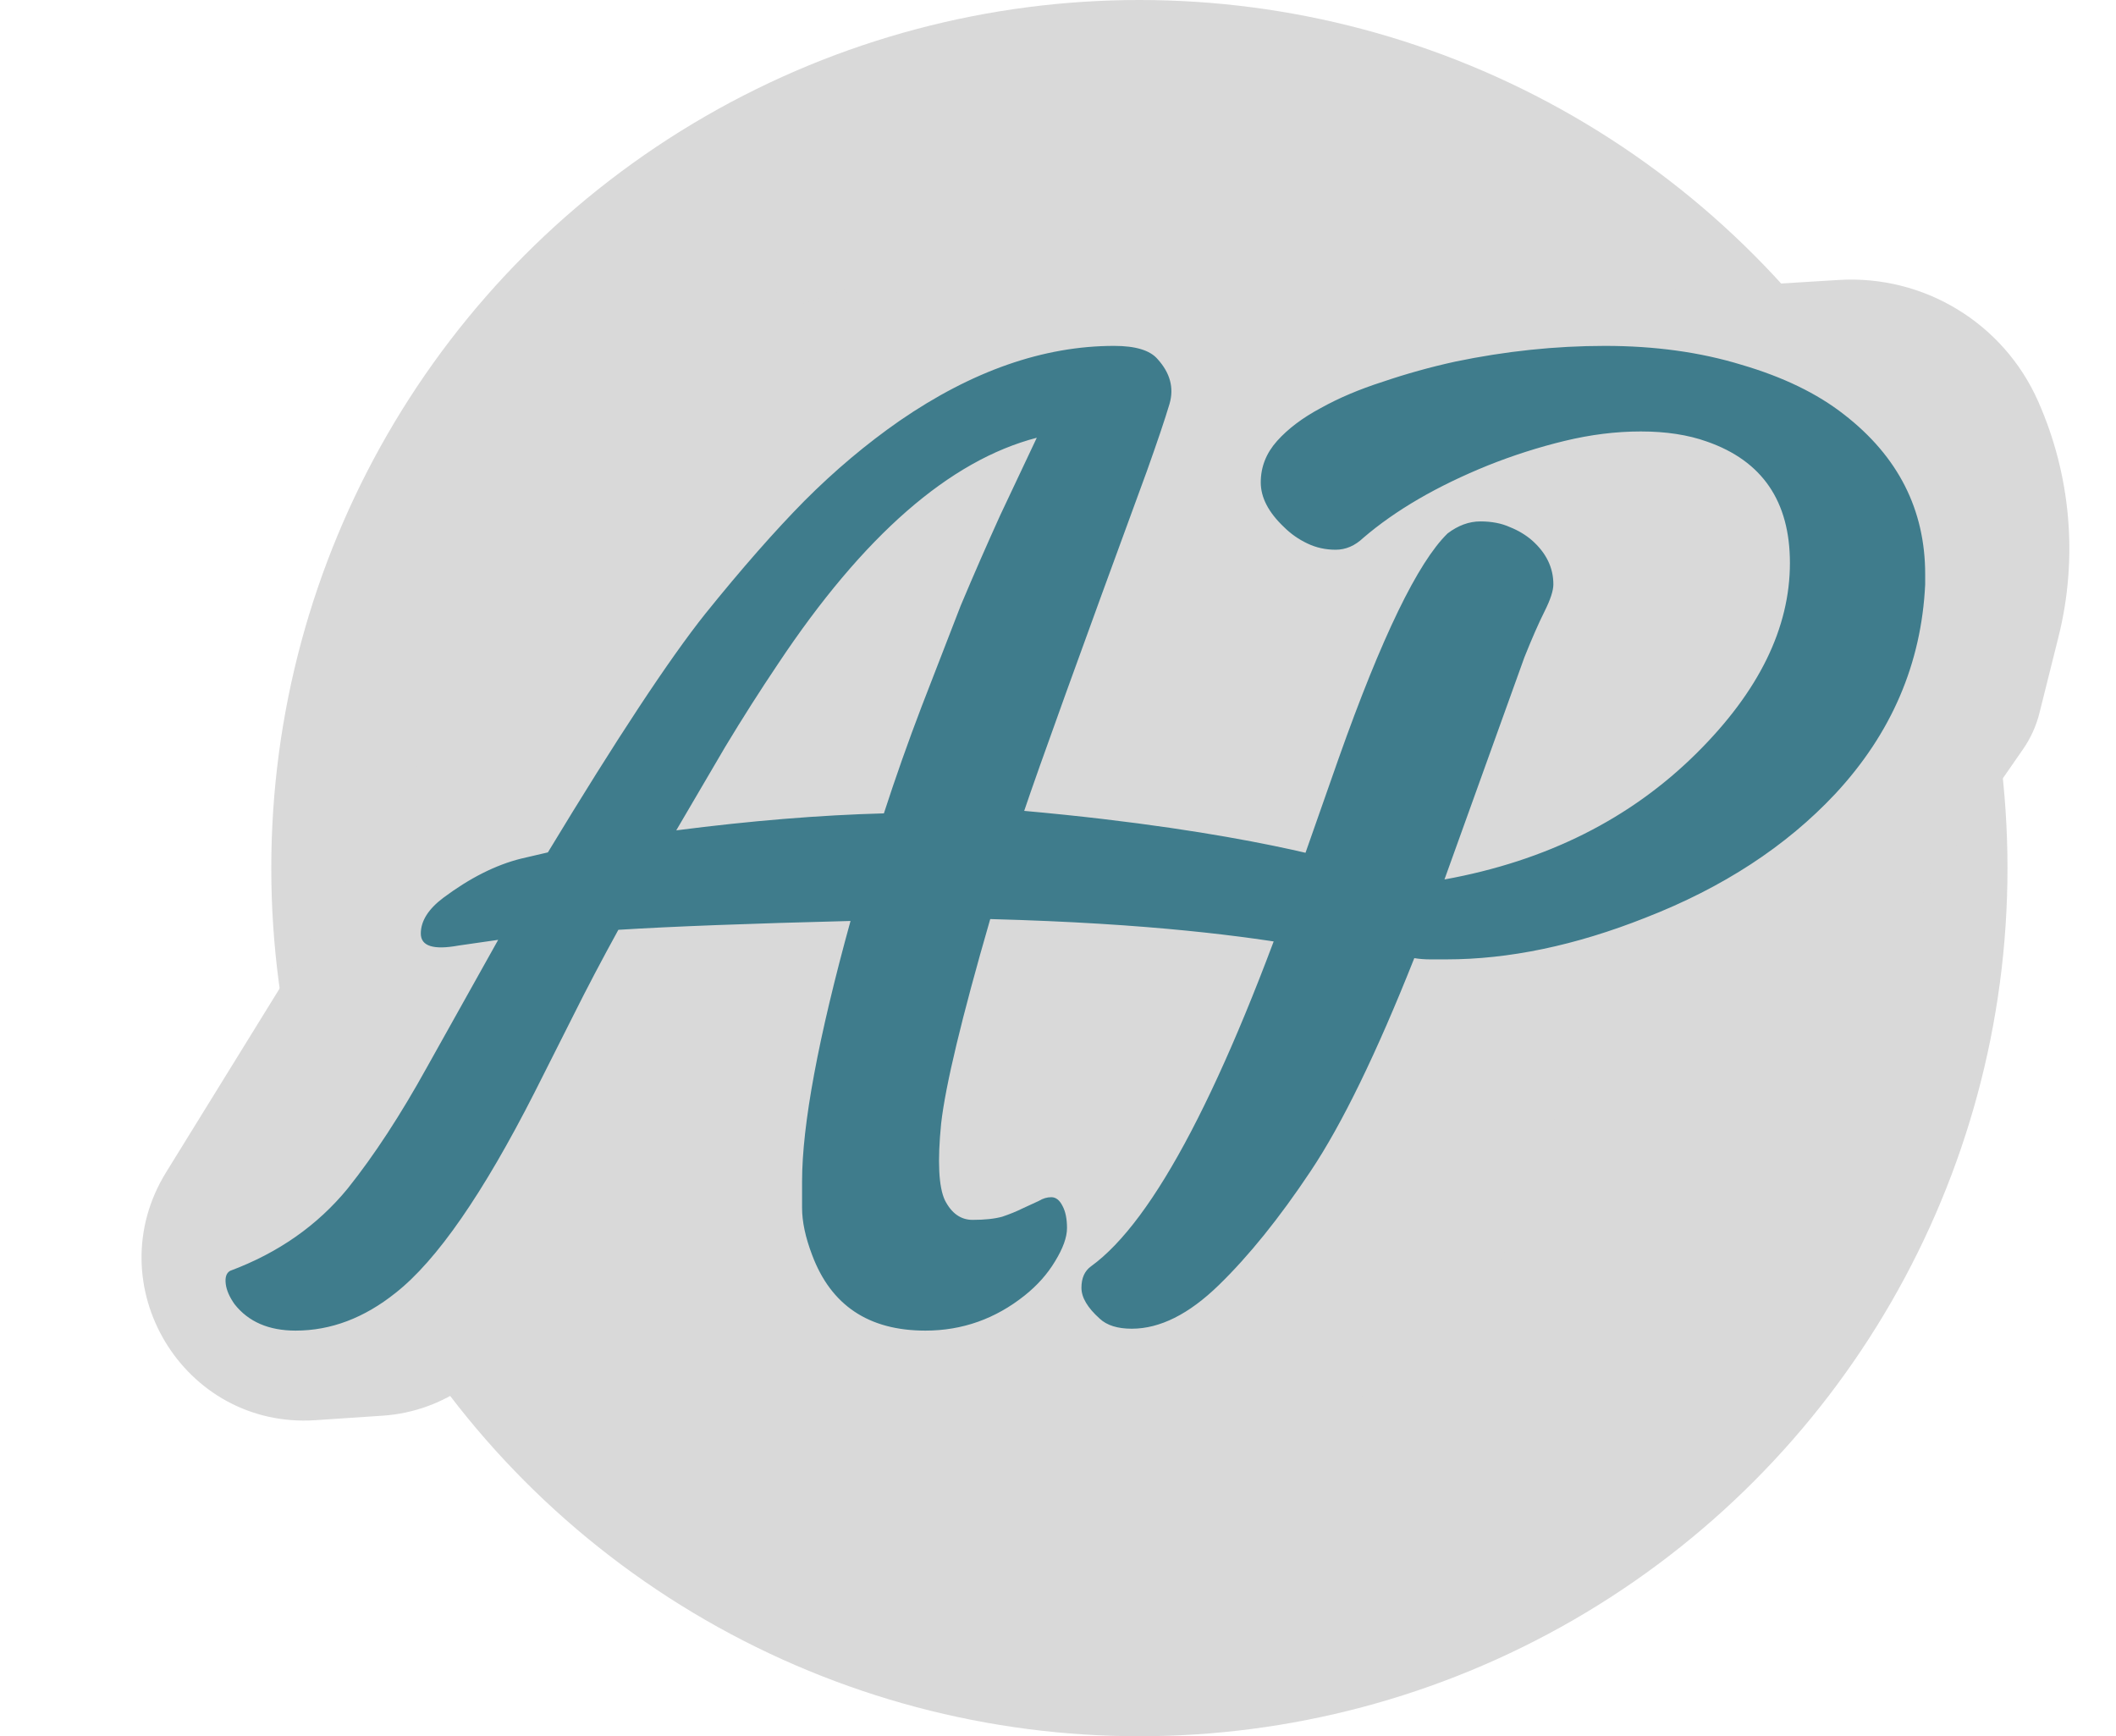 <svg width="39" height="32" viewBox="0 0 39 32" fill="none" xmlns="http://www.w3.org/2000/svg">
<circle cx="21" cy="16" r="16" fill="#D9D9D9"/>
<path d="M11.897 7.301L3.062 21.605C1.78 23.681 3.38 26.337 5.814 26.175L7.052 26.092C8.188 26.017 9.183 25.304 9.621 24.253L11.601 19.501C11.767 19.103 12.156 18.844 12.588 18.844C13.178 18.844 13.656 19.322 13.656 19.913V22.969C13.656 24.626 14.999 25.969 16.656 25.969H23.938C24.587 25.969 25.218 25.758 25.738 25.369L26.611 24.713C27.069 24.37 27.419 23.903 27.62 23.367L28.629 20.678C28.925 19.888 29.54 19.259 30.323 18.946L34.194 17.398C34.74 17.179 35.21 16.805 35.545 16.321L37.288 13.806C37.428 13.604 37.531 13.377 37.59 13.138L37.94 11.738C38.303 10.288 38.17 8.758 37.563 7.392C36.924 5.953 35.459 5.064 33.888 5.16L24.461 5.738C23.993 5.766 23.526 5.685 23.096 5.501L20.642 4.449C19.967 4.16 19.209 4.128 18.512 4.361L13.501 6.031C12.834 6.253 12.266 6.703 11.897 7.301Z" fill="#D9D9D9"/>
<path d="M14.783 21.775C14.783 20.732 15.081 19.131 15.676 16.974C13.813 17.021 12.387 17.075 11.397 17.137C11.095 17.686 10.821 18.207 10.574 18.702L9.855 20.129C8.904 22 8.049 23.233 7.292 23.828C6.712 24.292 6.097 24.524 5.448 24.524C4.953 24.524 4.578 24.361 4.323 24.037C4.23 23.905 4.176 23.782 4.161 23.666C4.145 23.542 4.172 23.461 4.242 23.422C5.131 23.09 5.854 22.583 6.41 21.903C6.898 21.292 7.385 20.546 7.872 19.665L9.182 17.322L8.452 17.427C7.988 17.512 7.756 17.438 7.756 17.206C7.756 16.974 7.895 16.754 8.173 16.545C8.66 16.182 9.136 15.942 9.6 15.826L10.098 15.71C11.366 13.615 12.332 12.15 12.997 11.315C13.67 10.48 14.281 9.784 14.83 9.228C15.386 8.671 15.97 8.18 16.581 7.755C17.918 6.835 19.236 6.375 20.535 6.375C20.93 6.375 21.196 6.456 21.335 6.618C21.567 6.874 21.641 7.148 21.556 7.442C21.471 7.728 21.331 8.142 21.138 8.683C19.901 12.053 19.148 14.141 18.877 14.945C23.014 15.316 24.938 15.948 24.938 15.948L24.344 15.875C24.344 15.875 26.51 16.062 26.51 16.209C26.51 16.348 27.263 16.912 27.171 17.097C27.086 17.283 26.89 17.415 26.067 17.659C25.244 17.902 24.202 17.097 18.251 16.939C17.725 18.756 17.424 20.013 17.346 20.709C17.277 21.404 17.3 21.876 17.416 22.123C17.539 22.363 17.709 22.483 17.926 22.483C18.15 22.483 18.332 22.463 18.471 22.425C18.61 22.378 18.734 22.328 18.842 22.274L19.144 22.135C19.221 22.088 19.298 22.065 19.376 22.065C19.461 22.065 19.53 22.119 19.584 22.228C19.638 22.328 19.666 22.463 19.666 22.634C19.666 22.804 19.592 23.008 19.445 23.248C19.306 23.48 19.12 23.689 18.889 23.874C18.347 24.307 17.737 24.524 17.056 24.524C16.012 24.524 15.317 24.06 14.969 23.132C14.845 22.807 14.783 22.517 14.783 22.262V21.775ZM12.464 15.304C13.84 15.127 15.116 15.022 16.291 14.991C16.507 14.326 16.739 13.669 16.987 13.02L17.706 11.164C17.953 10.577 18.197 10.02 18.436 9.494L19.109 8.068C17.501 8.486 15.912 9.873 14.343 12.231C14.01 12.726 13.685 13.236 13.368 13.762L12.464 15.304ZM24.153 21.59C23.581 22.448 23.017 23.148 22.46 23.689C21.911 24.222 21.378 24.489 20.86 24.489C20.597 24.489 20.4 24.427 20.268 24.303C20.044 24.102 19.932 23.913 19.932 23.735C19.932 23.557 19.99 23.426 20.106 23.341C21.274 22.498 22.569 20.024 23.991 15.919L24.675 13.971C25.464 11.744 26.133 10.364 26.681 9.831C26.875 9.684 27.076 9.61 27.285 9.61C27.493 9.61 27.675 9.645 27.829 9.715C27.984 9.777 28.119 9.858 28.235 9.958C28.498 10.19 28.63 10.461 28.63 10.77C28.63 10.886 28.576 11.052 28.467 11.269C28.359 11.485 28.235 11.767 28.096 12.115L26.623 16.209C28.502 15.869 30.052 15.092 31.274 13.878C32.418 12.742 32.99 11.574 32.99 10.376C32.99 9.239 32.48 8.493 31.459 8.138C31.111 8.014 30.706 7.952 30.242 7.952C29.785 7.952 29.318 8.01 28.838 8.126C28.359 8.242 27.887 8.393 27.424 8.578C26.488 8.957 25.723 9.402 25.128 9.912C24.973 10.059 24.803 10.132 24.617 10.132C24.432 10.132 24.258 10.094 24.095 10.016C23.933 9.939 23.79 9.838 23.666 9.715C23.38 9.444 23.237 9.17 23.237 8.891C23.237 8.605 23.338 8.35 23.539 8.126C23.74 7.902 24.006 7.701 24.339 7.523C24.671 7.337 25.054 7.175 25.487 7.036C25.92 6.889 26.364 6.765 26.821 6.665C27.748 6.472 28.668 6.375 29.581 6.375C30.501 6.375 31.339 6.491 32.097 6.723C32.862 6.947 33.493 7.252 33.987 7.639C34.985 8.412 35.483 9.394 35.483 10.585V10.77C35.414 12.231 34.861 13.518 33.825 14.632C32.92 15.598 31.753 16.36 30.323 16.916C29.032 17.427 27.81 17.682 26.658 17.682H26.357C26.256 17.682 26.16 17.674 26.067 17.659C25.371 19.413 24.733 20.724 24.153 21.59Z" fill="#3F7C8C"/>
</svg>
